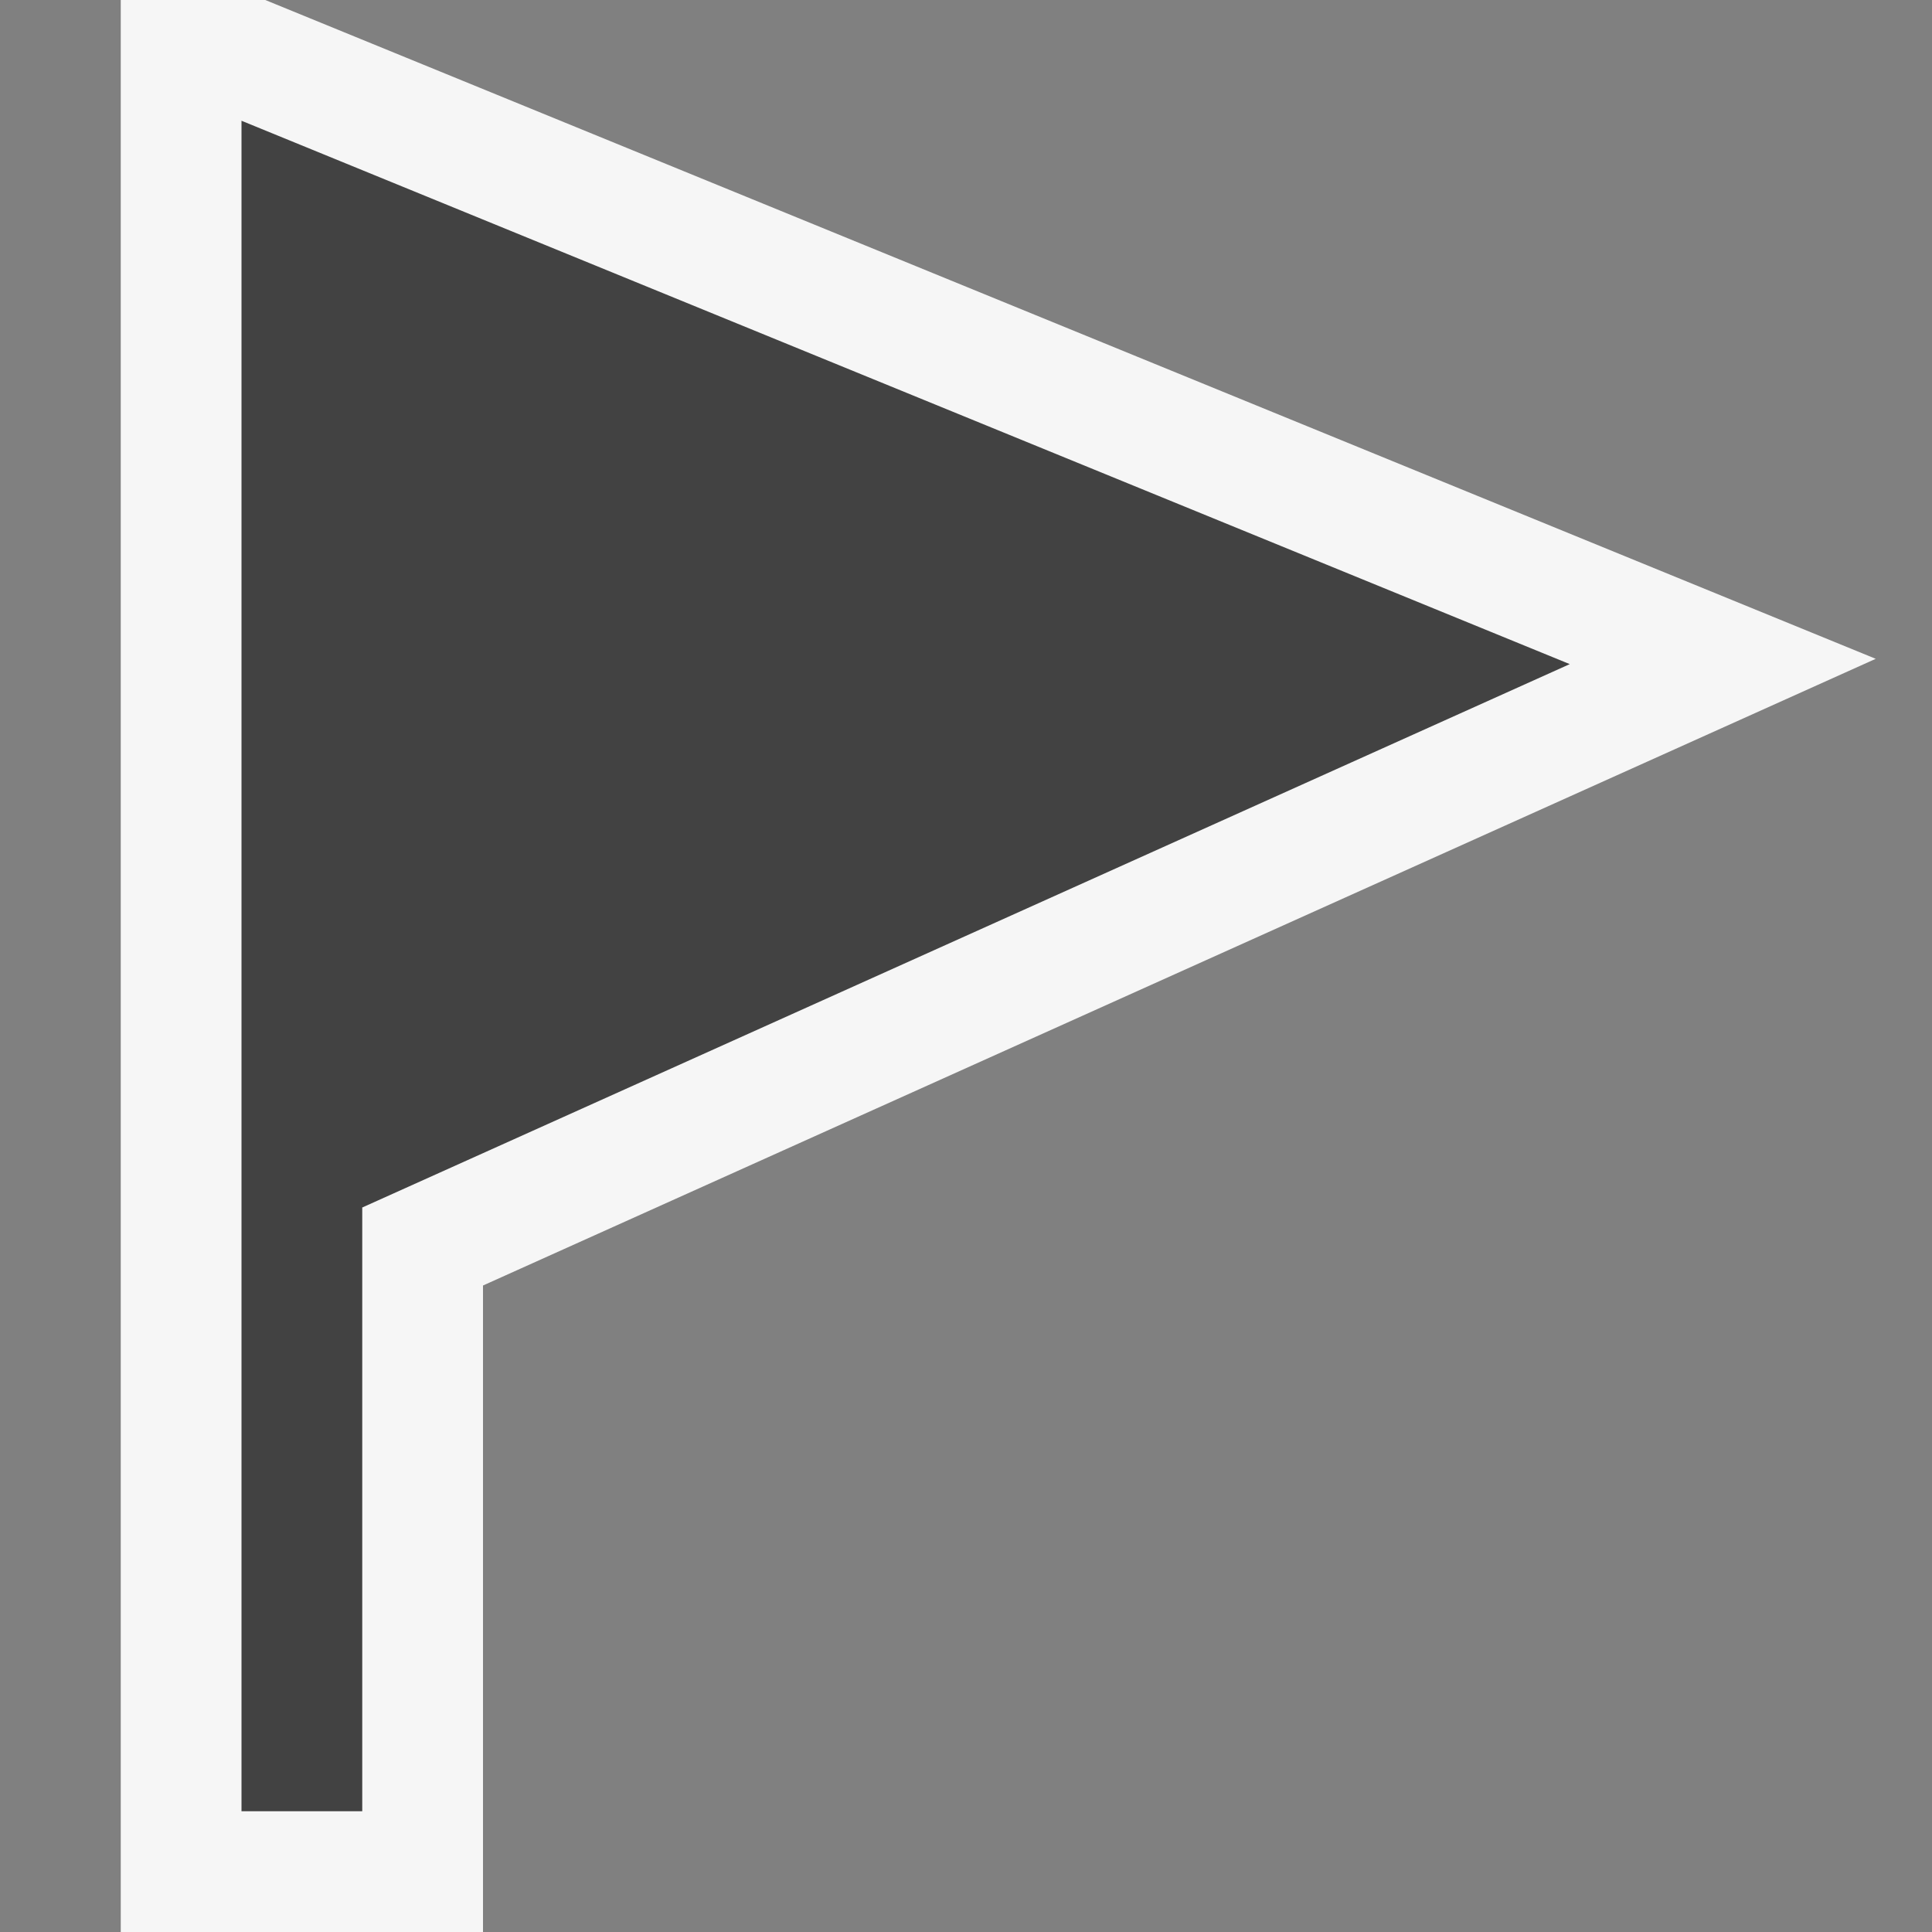 <svg xmlns="http://www.w3.org/2000/svg" width="16" height="16"><rect width="100%" height="100%" fill="#808080" stroke="none"/><style type="text/css">.icon-canvas-transparent{opacity:0;fill:#F6F6F6;} .icon-vs-out{fill:#F6F6F6;} .icon-vs-bg{fill:#424242;}</style><path class="icon-canvas-transparent" d="M16 16h-16v-16h16v16z" id="canvas"/><path class="icon-vs-out" d="M15.534 5.456l-11.534 5.19v5.354h-3v-16h1.197l13.337 5.456z" id="outline"/><path class="icon-vs-bg" d="M3 10v5h-1v-14l11 4.5-10 4.5z" id="iconBg"/></svg>